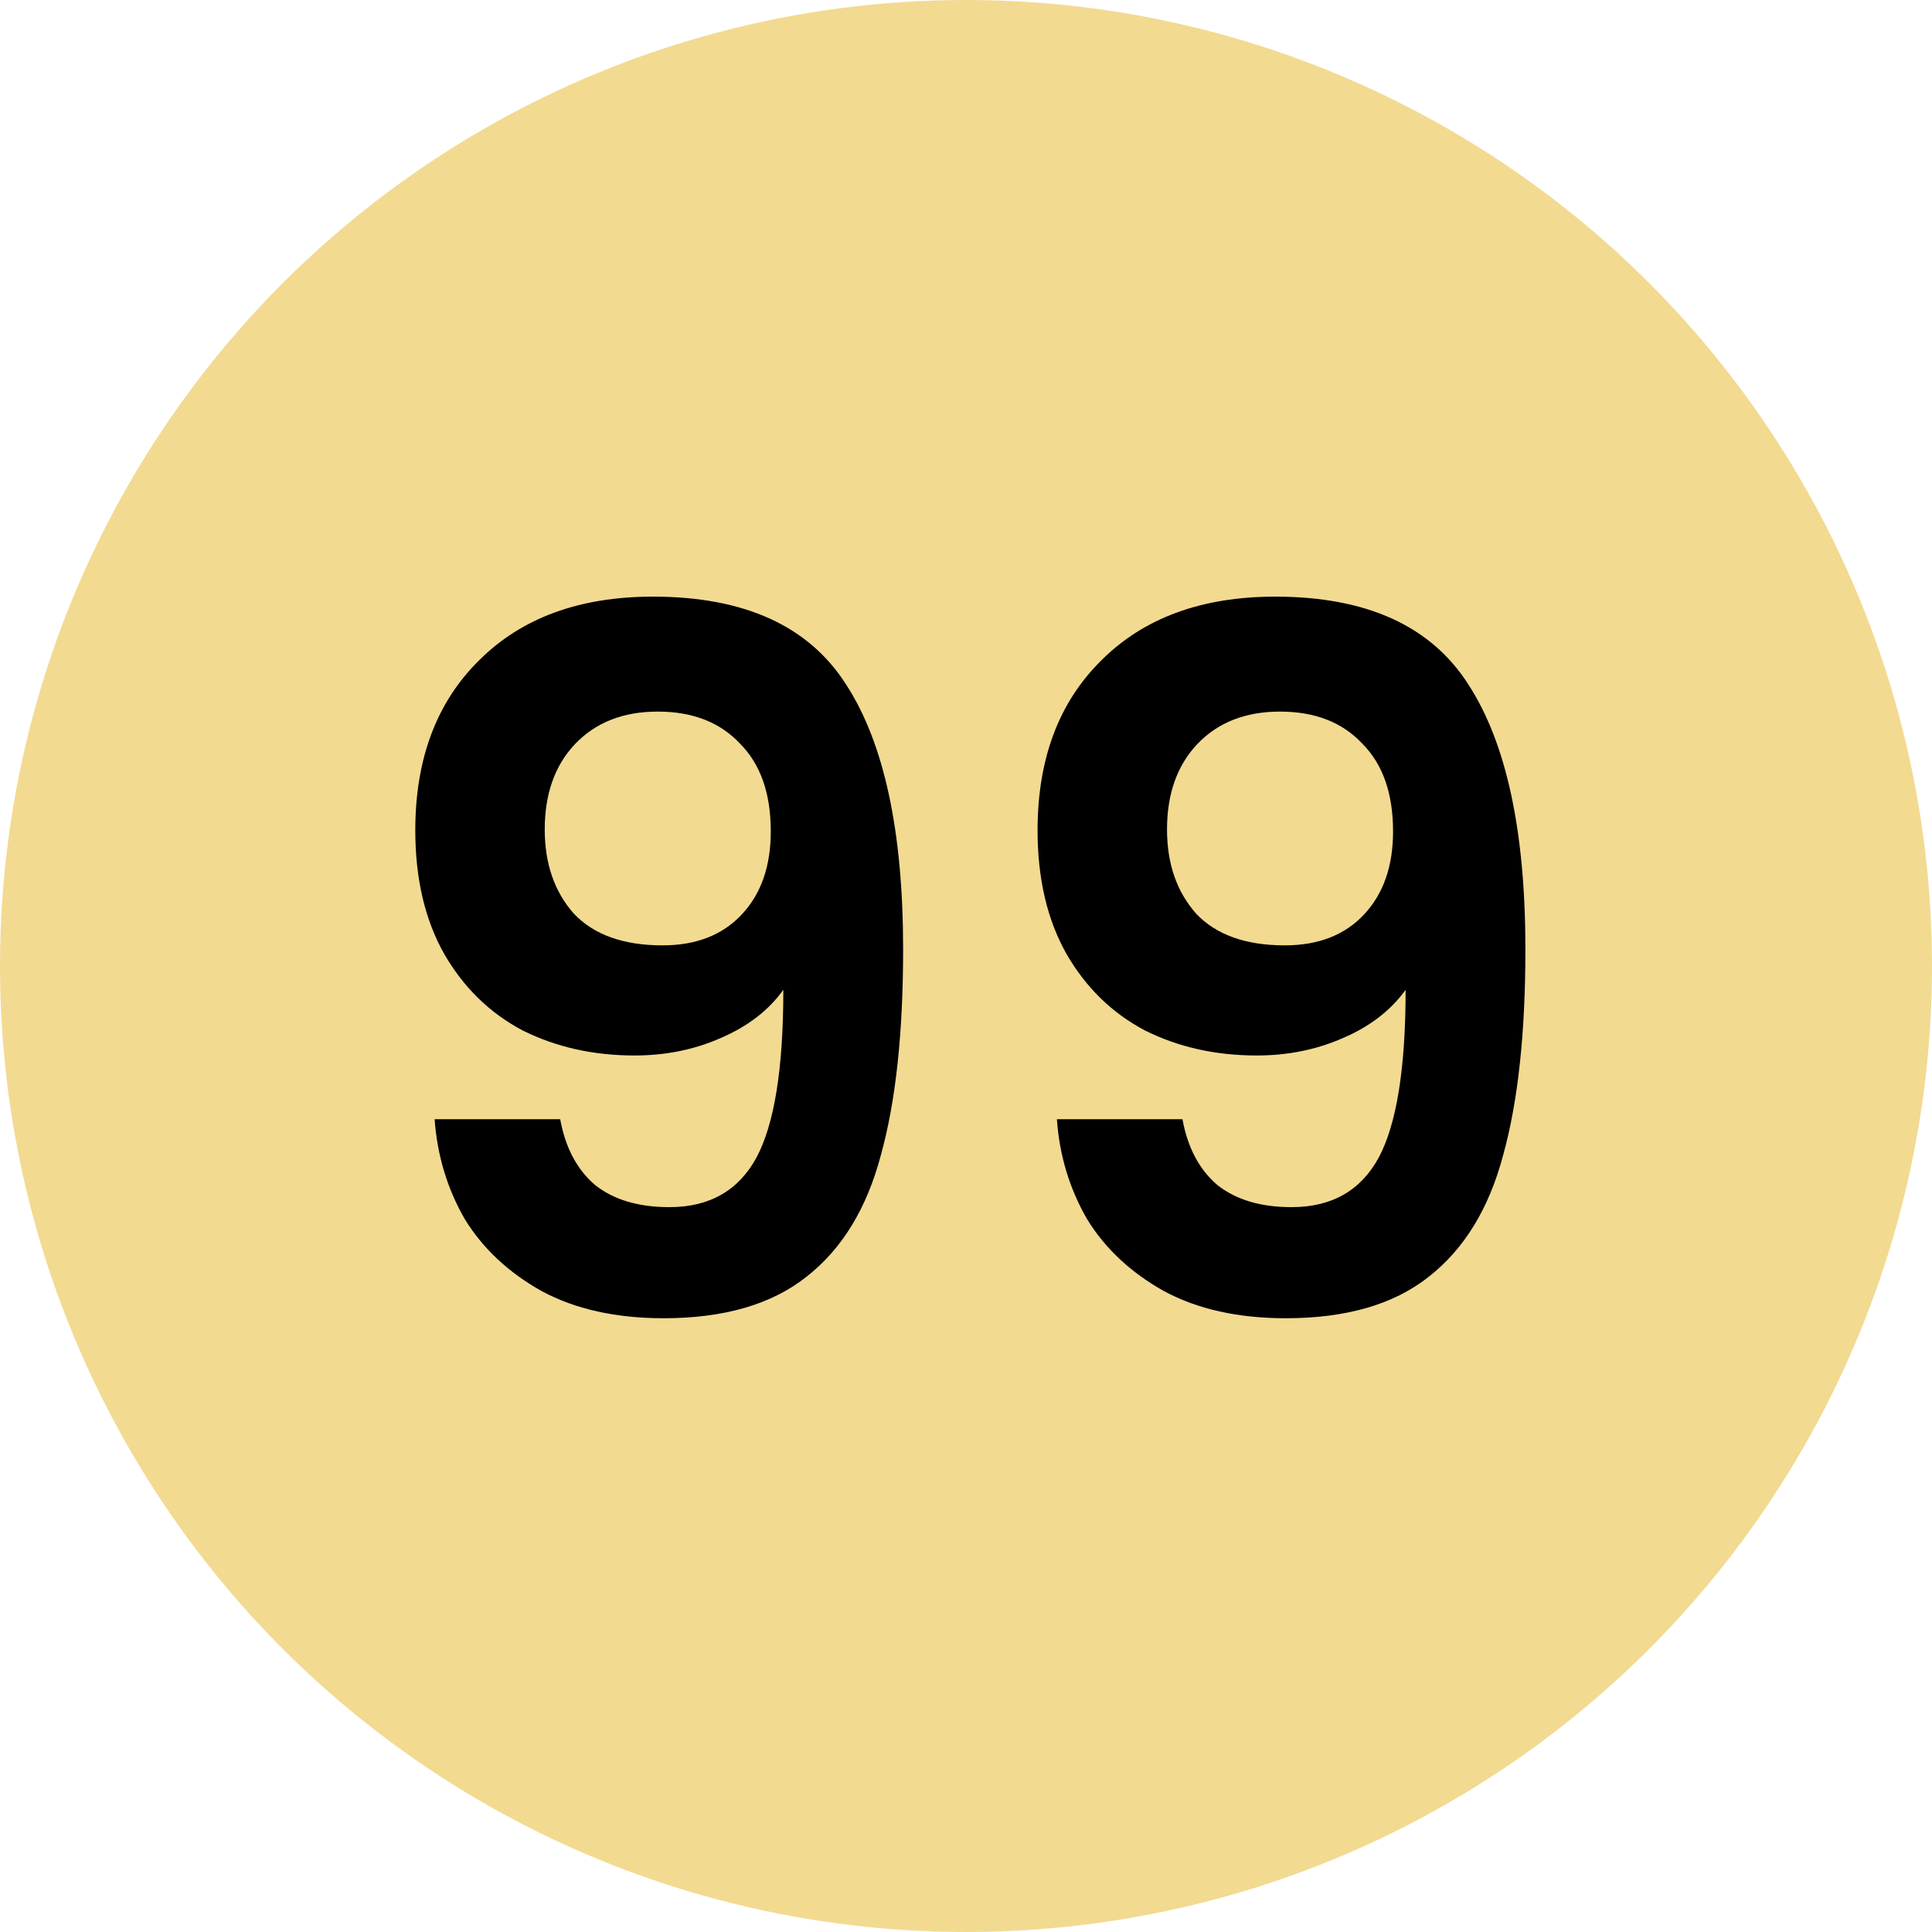 <svg width="22" height="22" viewBox="0 0 22 22" fill="none" xmlns="http://www.w3.org/2000/svg">
<circle cx="11" cy="11" r="11" fill="#F2DA91"/>
<path d="M6.379 12.745C6.438 13.068 6.57 13.317 6.775 13.493C6.988 13.662 7.27 13.746 7.622 13.746C8.077 13.746 8.407 13.559 8.612 13.185C8.818 12.804 8.92 12.166 8.92 11.271C8.752 11.506 8.513 11.689 8.205 11.821C7.905 11.953 7.578 12.019 7.226 12.019C6.757 12.019 6.332 11.924 5.95 11.733C5.576 11.535 5.279 11.245 5.059 10.864C4.839 10.475 4.729 10.006 4.729 9.456C4.729 8.642 4.971 7.997 5.455 7.52C5.939 7.036 6.599 6.794 7.435 6.794C8.477 6.794 9.21 7.128 9.635 7.795C10.068 8.462 10.284 9.467 10.284 10.809C10.284 11.762 10.2 12.543 10.031 13.152C9.87 13.761 9.588 14.223 9.184 14.538C8.788 14.853 8.246 15.011 7.556 15.011C7.014 15.011 6.552 14.908 6.17 14.703C5.789 14.49 5.496 14.215 5.29 13.878C5.092 13.533 4.979 13.156 4.949 12.745H6.379ZM7.545 10.765C7.927 10.765 8.227 10.648 8.447 10.413C8.667 10.178 8.777 9.863 8.777 9.467C8.777 9.034 8.66 8.701 8.425 8.466C8.198 8.224 7.886 8.103 7.49 8.103C7.094 8.103 6.779 8.228 6.544 8.477C6.317 8.719 6.203 9.042 6.203 9.445C6.203 9.834 6.313 10.153 6.533 10.402C6.761 10.644 7.098 10.765 7.545 10.765ZM13.465 12.745C13.524 13.068 13.656 13.317 13.861 13.493C14.074 13.662 14.356 13.746 14.708 13.746C15.163 13.746 15.493 13.559 15.698 13.185C15.903 12.804 16.006 12.166 16.006 11.271C15.837 11.506 15.599 11.689 15.291 11.821C14.99 11.953 14.664 12.019 14.312 12.019C13.843 12.019 13.417 11.924 13.036 11.733C12.662 11.535 12.365 11.245 12.145 10.864C11.925 10.475 11.815 10.006 11.815 9.456C11.815 8.642 12.057 7.997 12.541 7.52C13.025 7.036 13.685 6.794 14.521 6.794C15.562 6.794 16.296 7.128 16.721 7.795C17.154 8.462 17.37 9.467 17.37 10.809C17.37 11.762 17.286 12.543 17.117 13.152C16.956 13.761 16.673 14.223 16.27 14.538C15.874 14.853 15.331 15.011 14.642 15.011C14.099 15.011 13.637 14.908 13.256 14.703C12.875 14.49 12.581 14.215 12.376 13.878C12.178 13.533 12.064 13.156 12.035 12.745H13.465ZM14.631 10.765C15.012 10.765 15.313 10.648 15.533 10.413C15.753 10.178 15.863 9.863 15.863 9.467C15.863 9.034 15.746 8.701 15.511 8.466C15.284 8.224 14.972 8.103 14.576 8.103C14.18 8.103 13.865 8.228 13.63 8.477C13.403 8.719 13.289 9.042 13.289 9.445C13.289 9.834 13.399 10.153 13.619 10.402C13.846 10.644 14.184 10.765 14.631 10.765Z" fill="black"/>
</svg>
